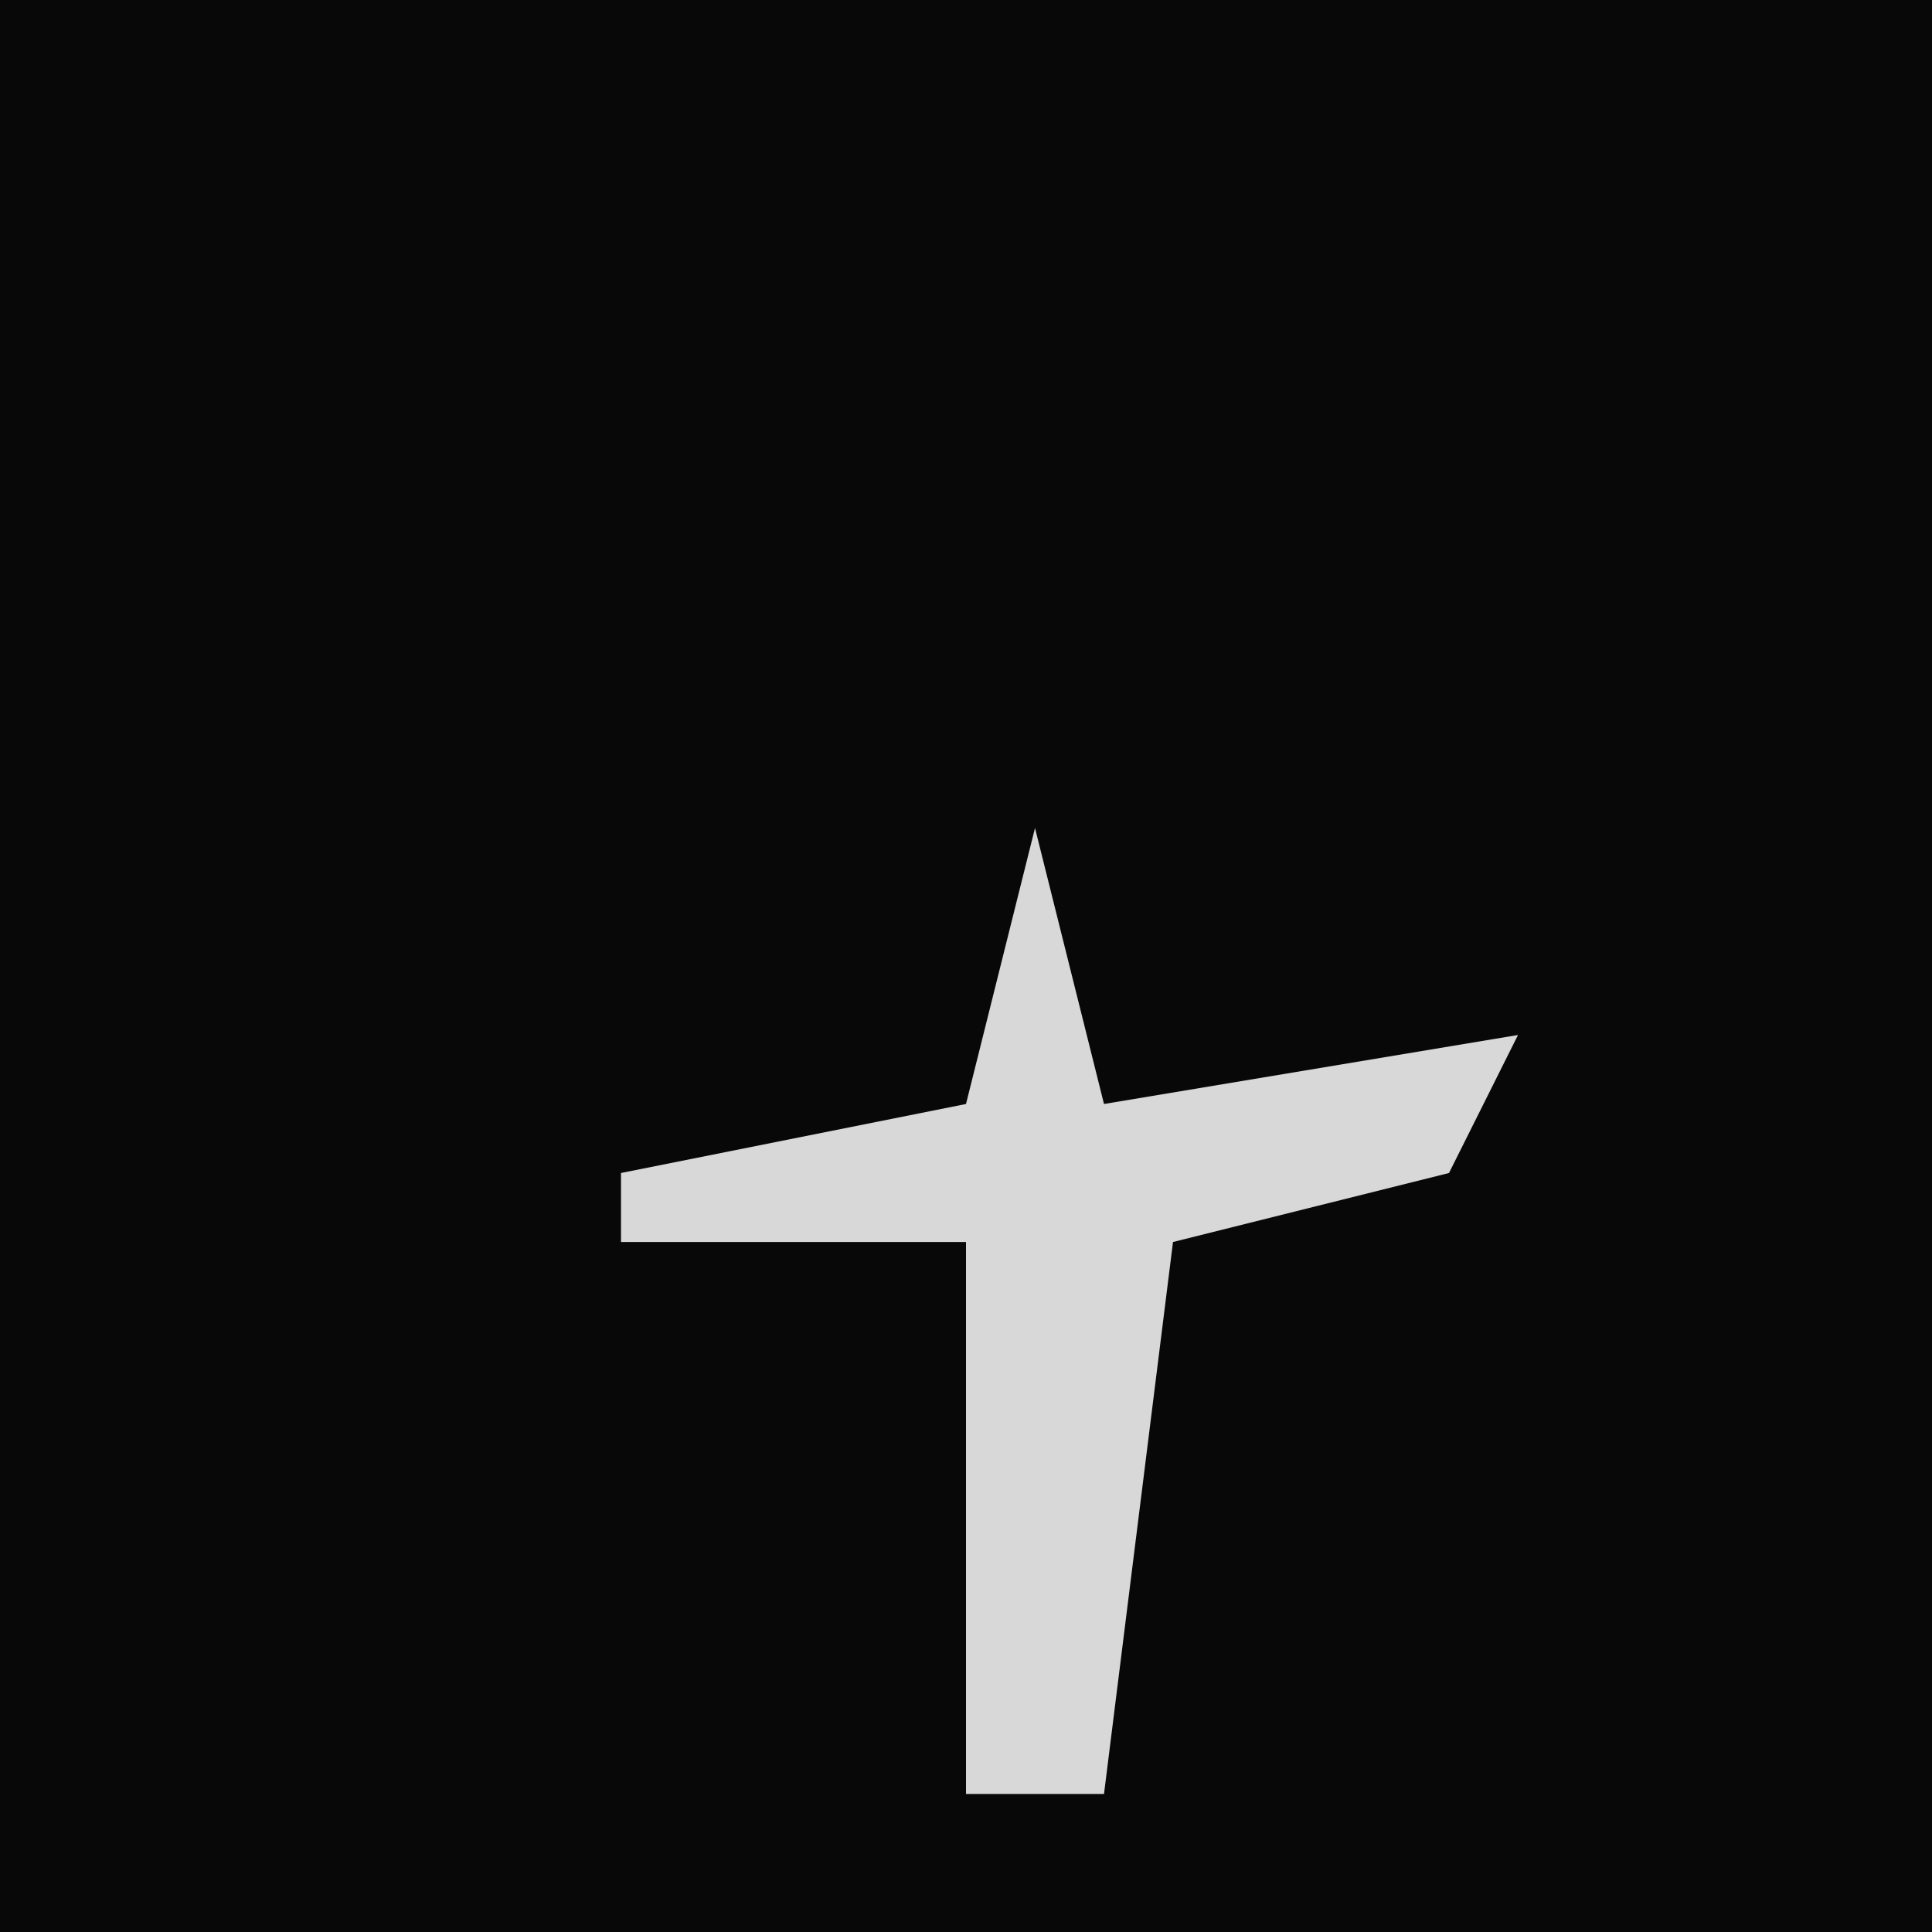 <?xml version="1.0" encoding="UTF-8"?>
<svg version="1.1" xmlns="http://www.w3.org/2000/svg" width="28" height="28">
<path d="M0,0 L28,0 L28,28 L0,28 Z " fill="#080808" transform="translate(0,0)"/>
<path d="M0,0 L1,4 L7,3 L6,5 L2,6 L1,14 L-1,14 L-1,6 L-6,6 L-6,5 L-1,4 Z " fill="#D8D8D8" transform="translate(15,12)"/>
</svg>
